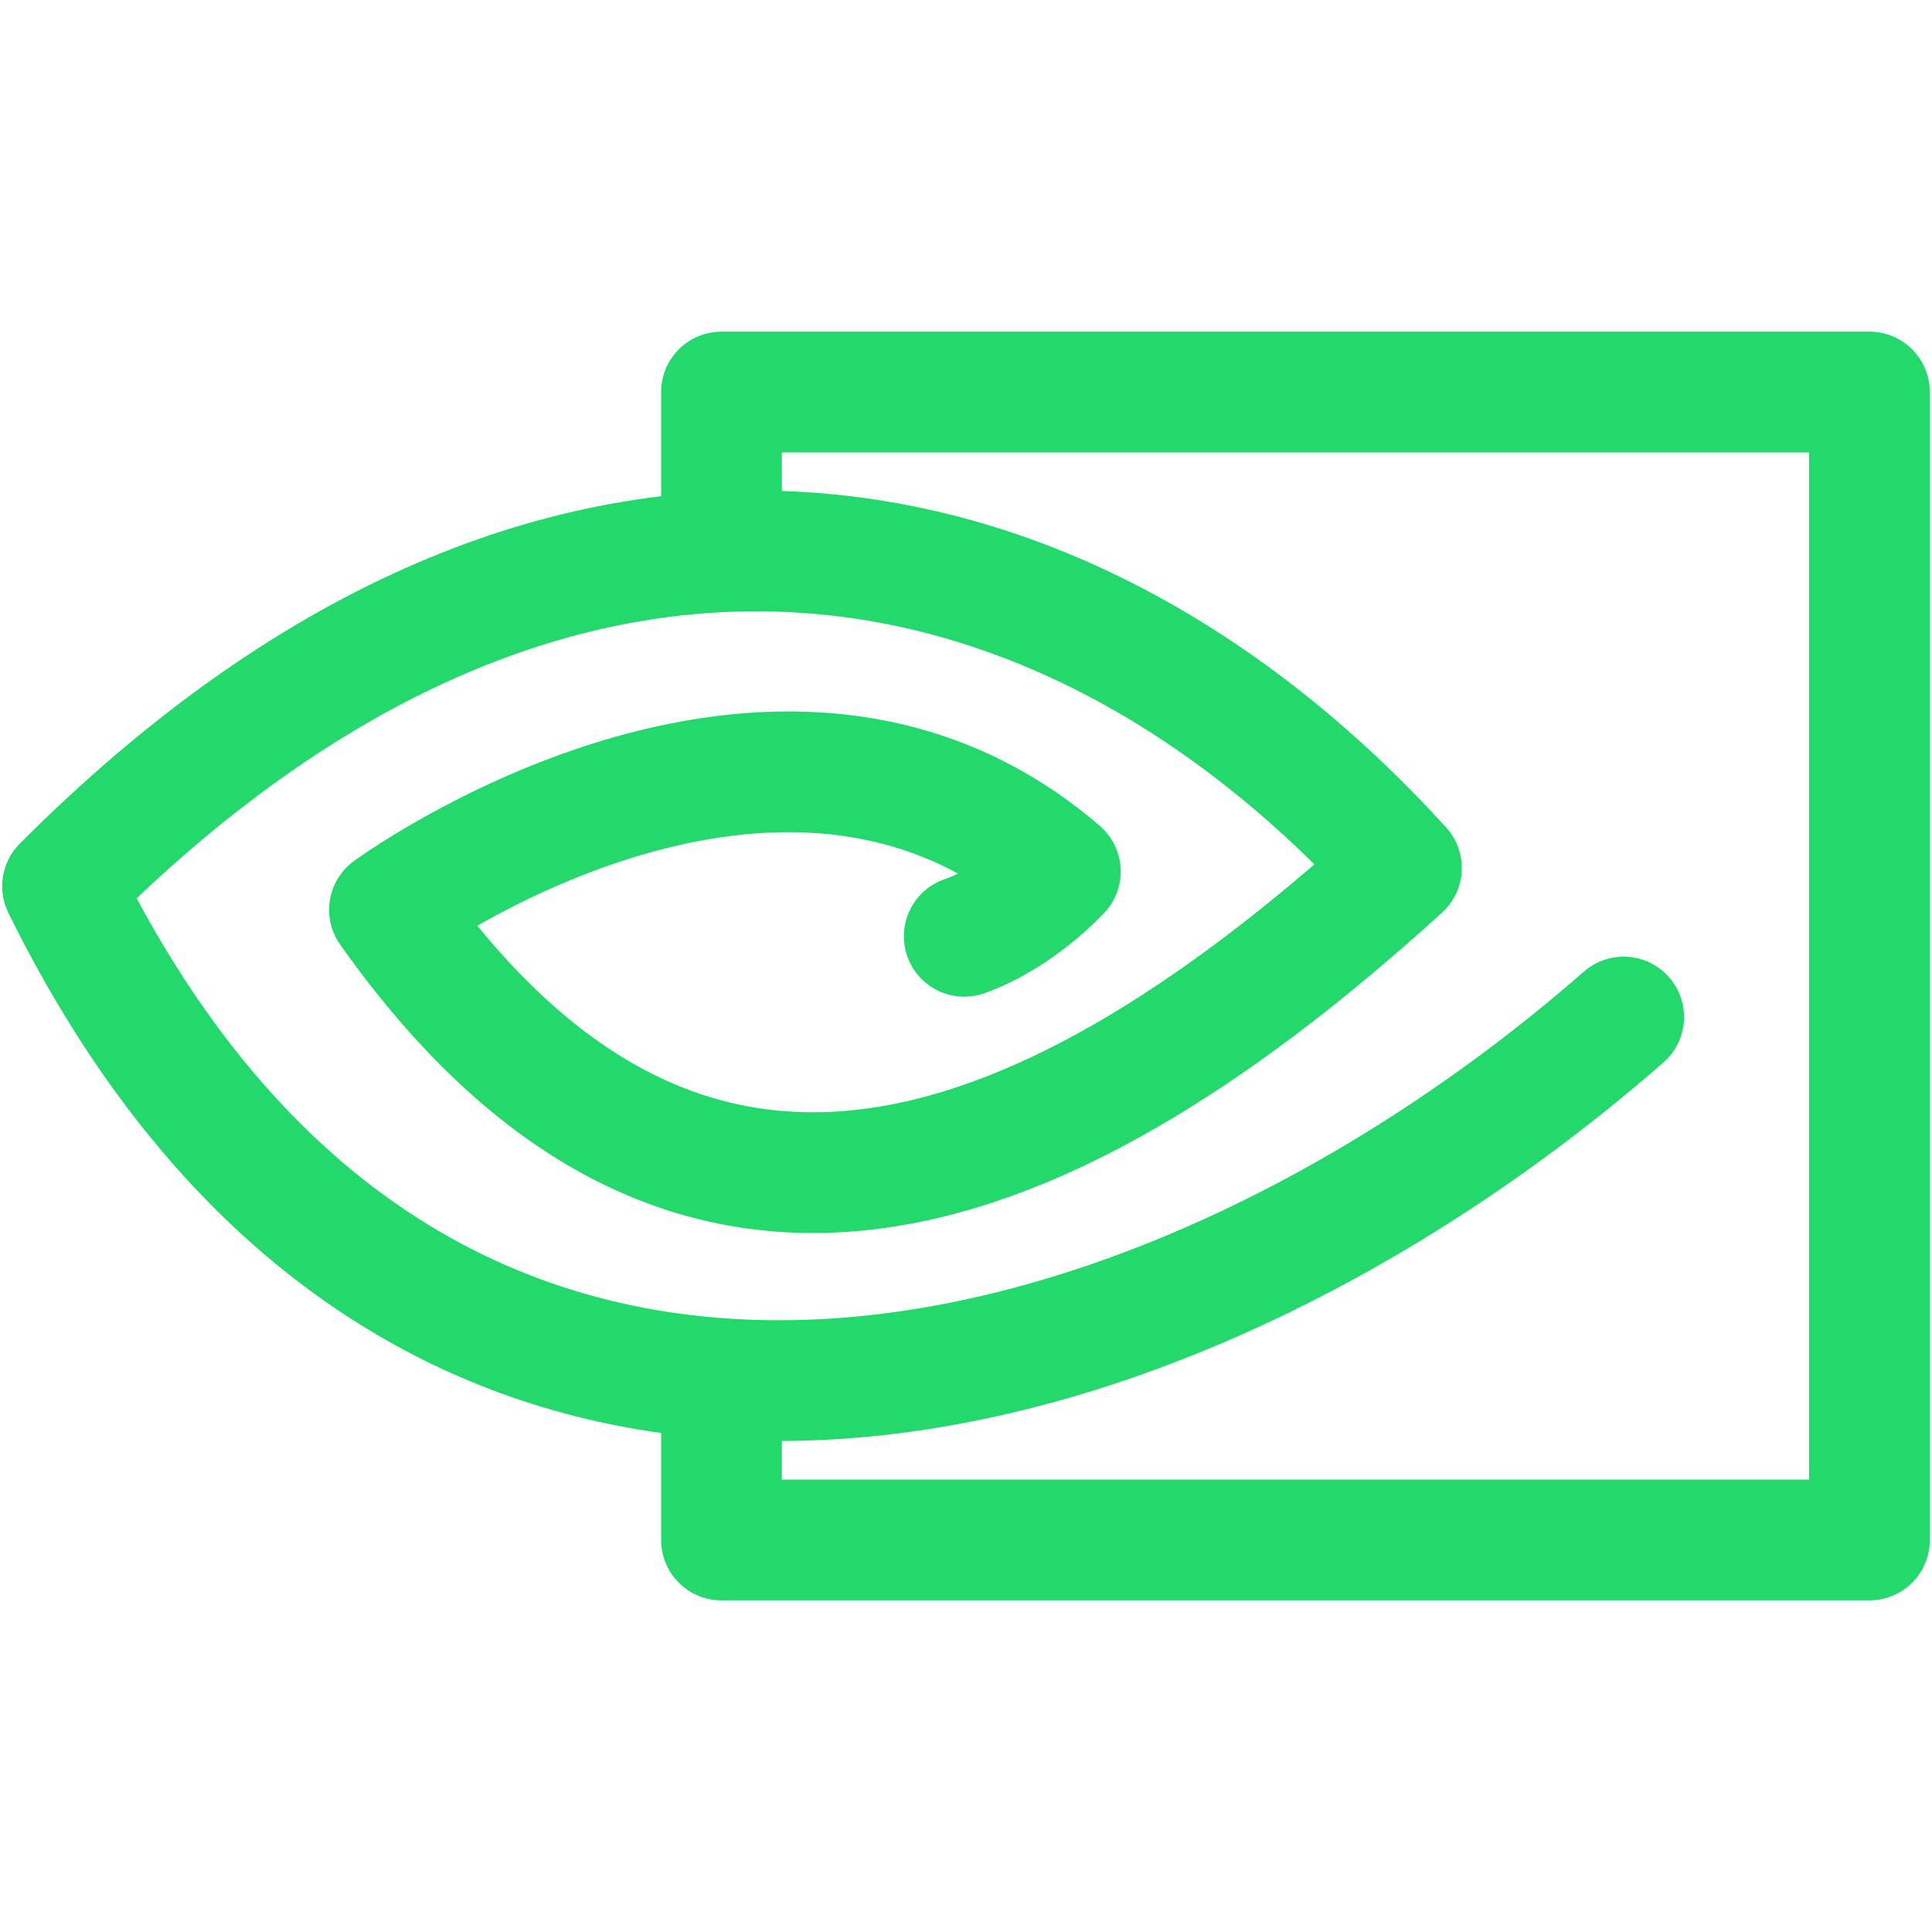 <?xml version="1.0" encoding="UTF-8" standalone="no"?>
<!-- Created with Inkscape (http://www.inkscape.org/) -->

<svg
   width="32"
   height="32"
   viewBox="0 0 32 32"
   version="1.1"
   id="SVGRoot"
   sodipodi:docname="cuda.svg"
   inkscape:version="1.2.1 (9c6d41e410, 2022-07-14)"
   xmlns:inkscape="http://www.inkscape.org/namespaces/inkscape"
   xmlns:sodipodi="http://sodipodi.sourceforge.net/DTD/sodipodi-0.dtd"
   xmlns="http://www.w3.org/2000/svg"
   xmlns:svg="http://www.w3.org/2000/svg">
  <defs
     id="defs22695" />
  <sodipodi:namedview
     id="namedview32486"
     pagecolor="#181825"
     bordercolor="#000000"
     borderopacity="0.247"
     inkscape:showpageshadow="2"
     inkscape:pageopacity="0"
     inkscape:pagecheckerboard="0"
     inkscape:deskcolor="#313244"
     inkscape:document-units="px"
     showgrid="true"
     inkscape:zoom="0.26362495"
     inkscape:cx="-1302.9875"
     inkscape:cy="-629.68244"
     inkscape:window-width="1920"
     inkscape:window-height="1017"
     inkscape:window-x="1912"
     inkscape:window-y="-8"
     inkscape:window-maximized="1"
     inkscape:current-layer="SVGRoot"
     showborder="false">
    <inkscape:grid
       type="xygrid"
       id="grid32609"
       originx="0"
       originy="0" />
  </sodipodi:namedview>
  <path
     d="M 26.893,16.845 C 19.285,23.5 7.085,26.95 1.036,14.679 9.121,6.566 17.509,8.11 23.212,14.376 c -6.229,5.664 -11.988,7.441 -16.761,0.693 0,0 6.403,-4.689 11.111,-0.634 0,0 -0.693,0.756 -1.591,1.073"
     id="path27520"
     style="fill:none;stroke:#23d96c;stroke-width:2;stroke-linecap:round;stroke-linejoin:round;stroke-dasharray:none;stroke-opacity:1"
     sodipodi:nodetypes="cccccc" />
  <path
     d="M 11.95,8.845 V 6.493 H 30.964 V 25.507 H 11.95 v -2.311"
     id="path27522"
     style="fill:none;stroke:#23d96c;stroke-width:2;stroke-linecap:round;stroke-linejoin:round;stroke-dasharray:none;stroke-opacity:1"
     sodipodi:nodetypes="cccccc" />
</svg>
